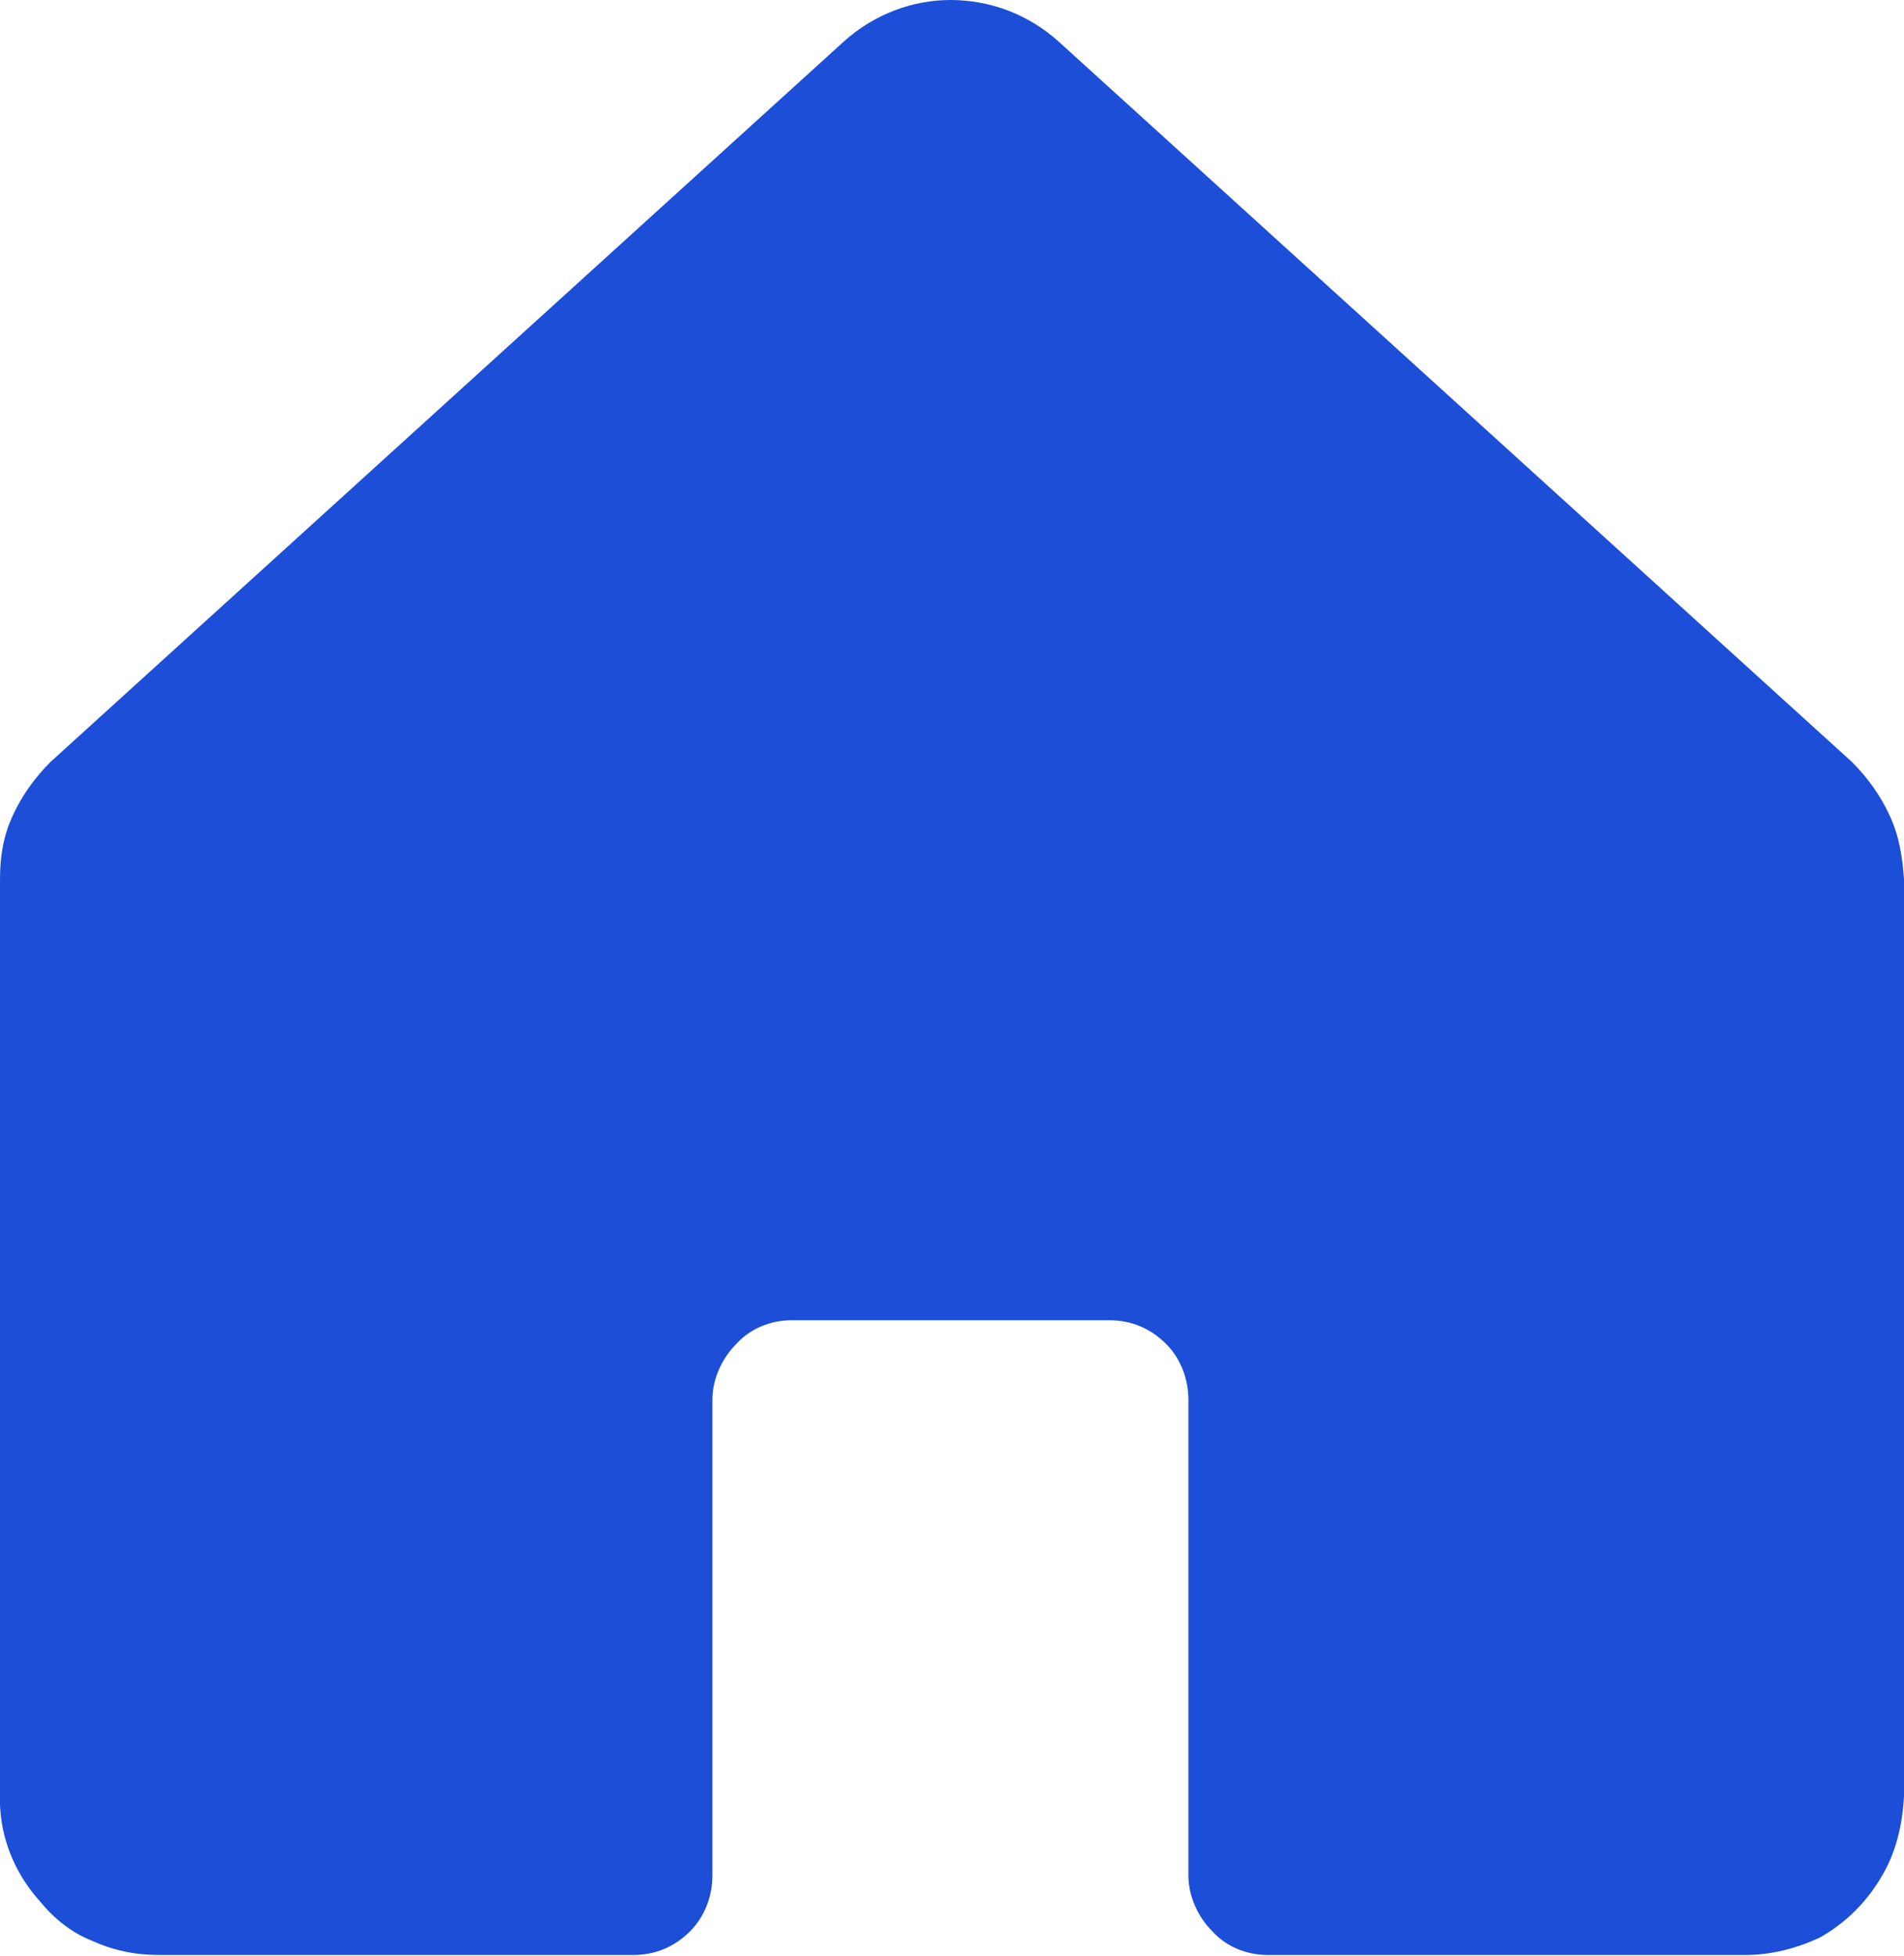 <svg width="12" height="12.326" viewBox="0 0 12 12.326" fill="none" xmlns="http://www.w3.org/2000/svg" xmlns:xlink="http://www.w3.org/1999/xlink">
	<desc>
			Created with Pixso.
	</desc>
	<defs/>
	<path id="Vector" d="M12 5.54L12 11.32C11.99 11.5 11.95 11.68 11.85 11.84C11.76 11.99 11.63 12.12 11.47 12.21C11.32 12.28 11.16 12.32 11 12.32L7.99 12.32C7.86 12.32 7.73 12.27 7.64 12.17C7.55 12.08 7.49 11.95 7.49 11.82L7.49 8.82C7.49 8.69 7.44 8.56 7.35 8.47C7.25 8.37 7.13 8.32 6.99 8.32L4.99 8.32C4.86 8.32 4.73 8.37 4.64 8.47C4.55 8.56 4.49 8.69 4.49 8.82L4.49 11.82C4.49 11.95 4.44 12.08 4.35 12.17C4.25 12.27 4.13 12.32 3.99 12.32L1 12.32C0.85 12.32 0.71 12.29 0.58 12.23C0.45 12.18 0.34 12.09 0.25 11.98C0.08 11.79 -0.01 11.55 6.1e-5 11.3L6.1e-5 5.54C0 5.4 0.02 5.27 0.08 5.14C0.14 5.01 0.22 4.9 0.32 4.8L5.32 0.26C5.51 0.09 5.75 0 5.99 0C6.24 0 6.48 0.09 6.67 0.26L11.67 4.8C11.77 4.9 11.85 5.01 11.91 5.14C11.97 5.27 11.99 5.4 12 5.54Z" fill="#1D4ED8" fill-opacity="1" fill-rule="nonzero"/>
</svg>
